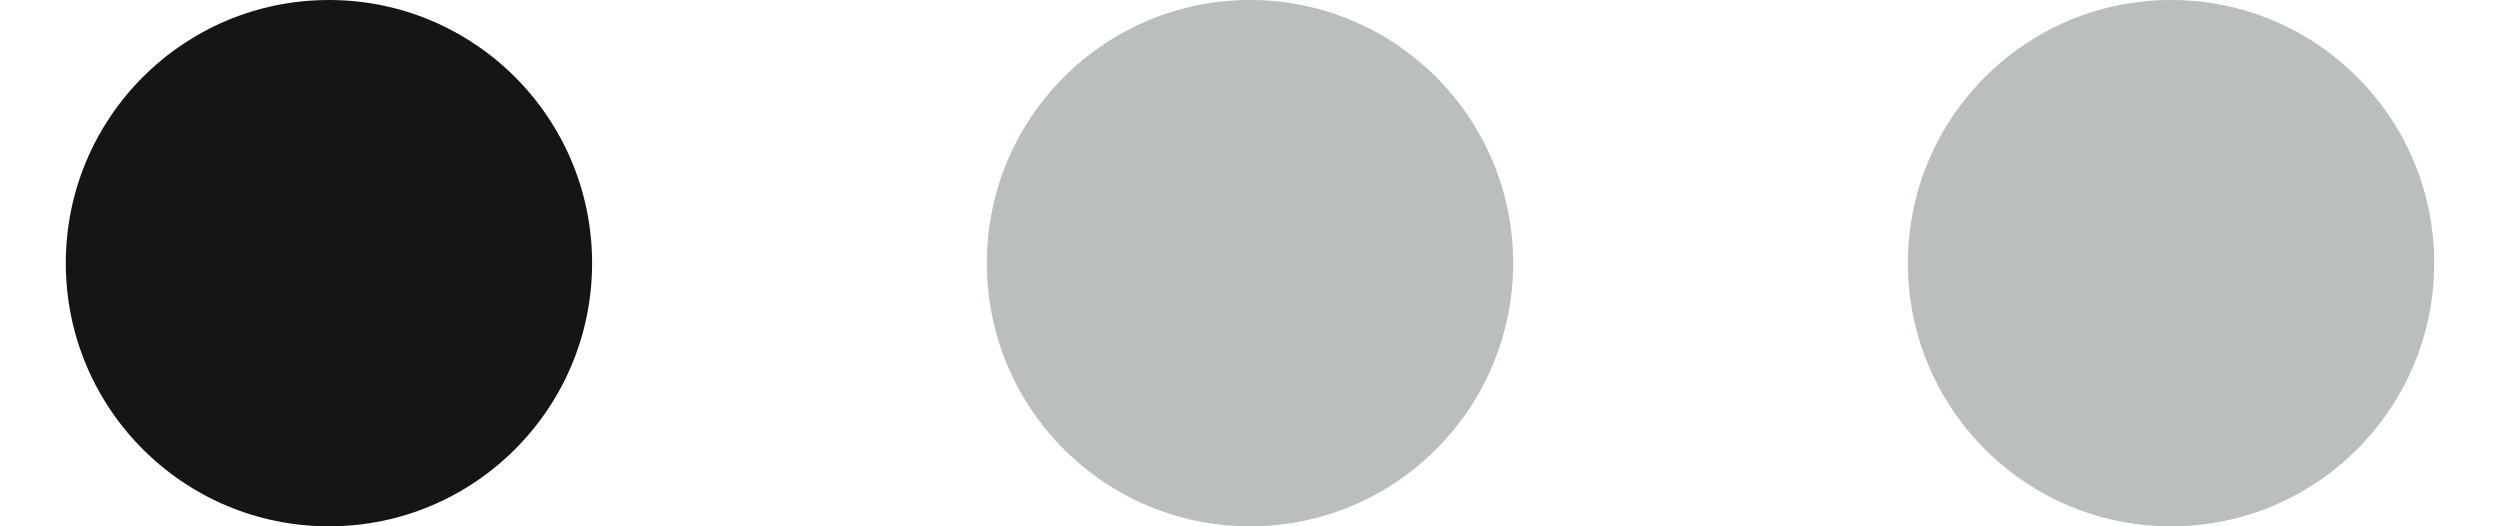 <svg width="19" height="4" viewBox="0 0 19 4" fill="none" xmlns="http://www.w3.org/2000/svg">
<path fill-rule="evenodd" clip-rule="evenodd" d="M18.5 2C18.5 3.105 17.605 4 16.5 4C15.395 4 14.5 3.105 14.5 2C14.5 0.895 15.395 0 16.5 0C17.605 0 18.5 0.895 18.5 2Z" fill="#BABFBB"/>
<path fill-rule="evenodd" clip-rule="evenodd" d="M11.5 2C11.5 3.105 10.605 4 9.5 4C8.395 4 7.5 3.105 7.5 2C7.5 0.895 8.395 0 9.5 0C10.605 0 11.5 0.895 11.5 2Z" fill="#BABFBB"/>
<path fill-rule="evenodd" clip-rule="evenodd" d="M4.5 2C4.5 3.105 3.605 4 2.5 4C1.395 4 0.5 3.105 0.5 2C0.5 0.895 1.395 0 2.5 0C3.605 0 4.5 0.895 4.5 2Z" fill="#161514"/>
</svg>
